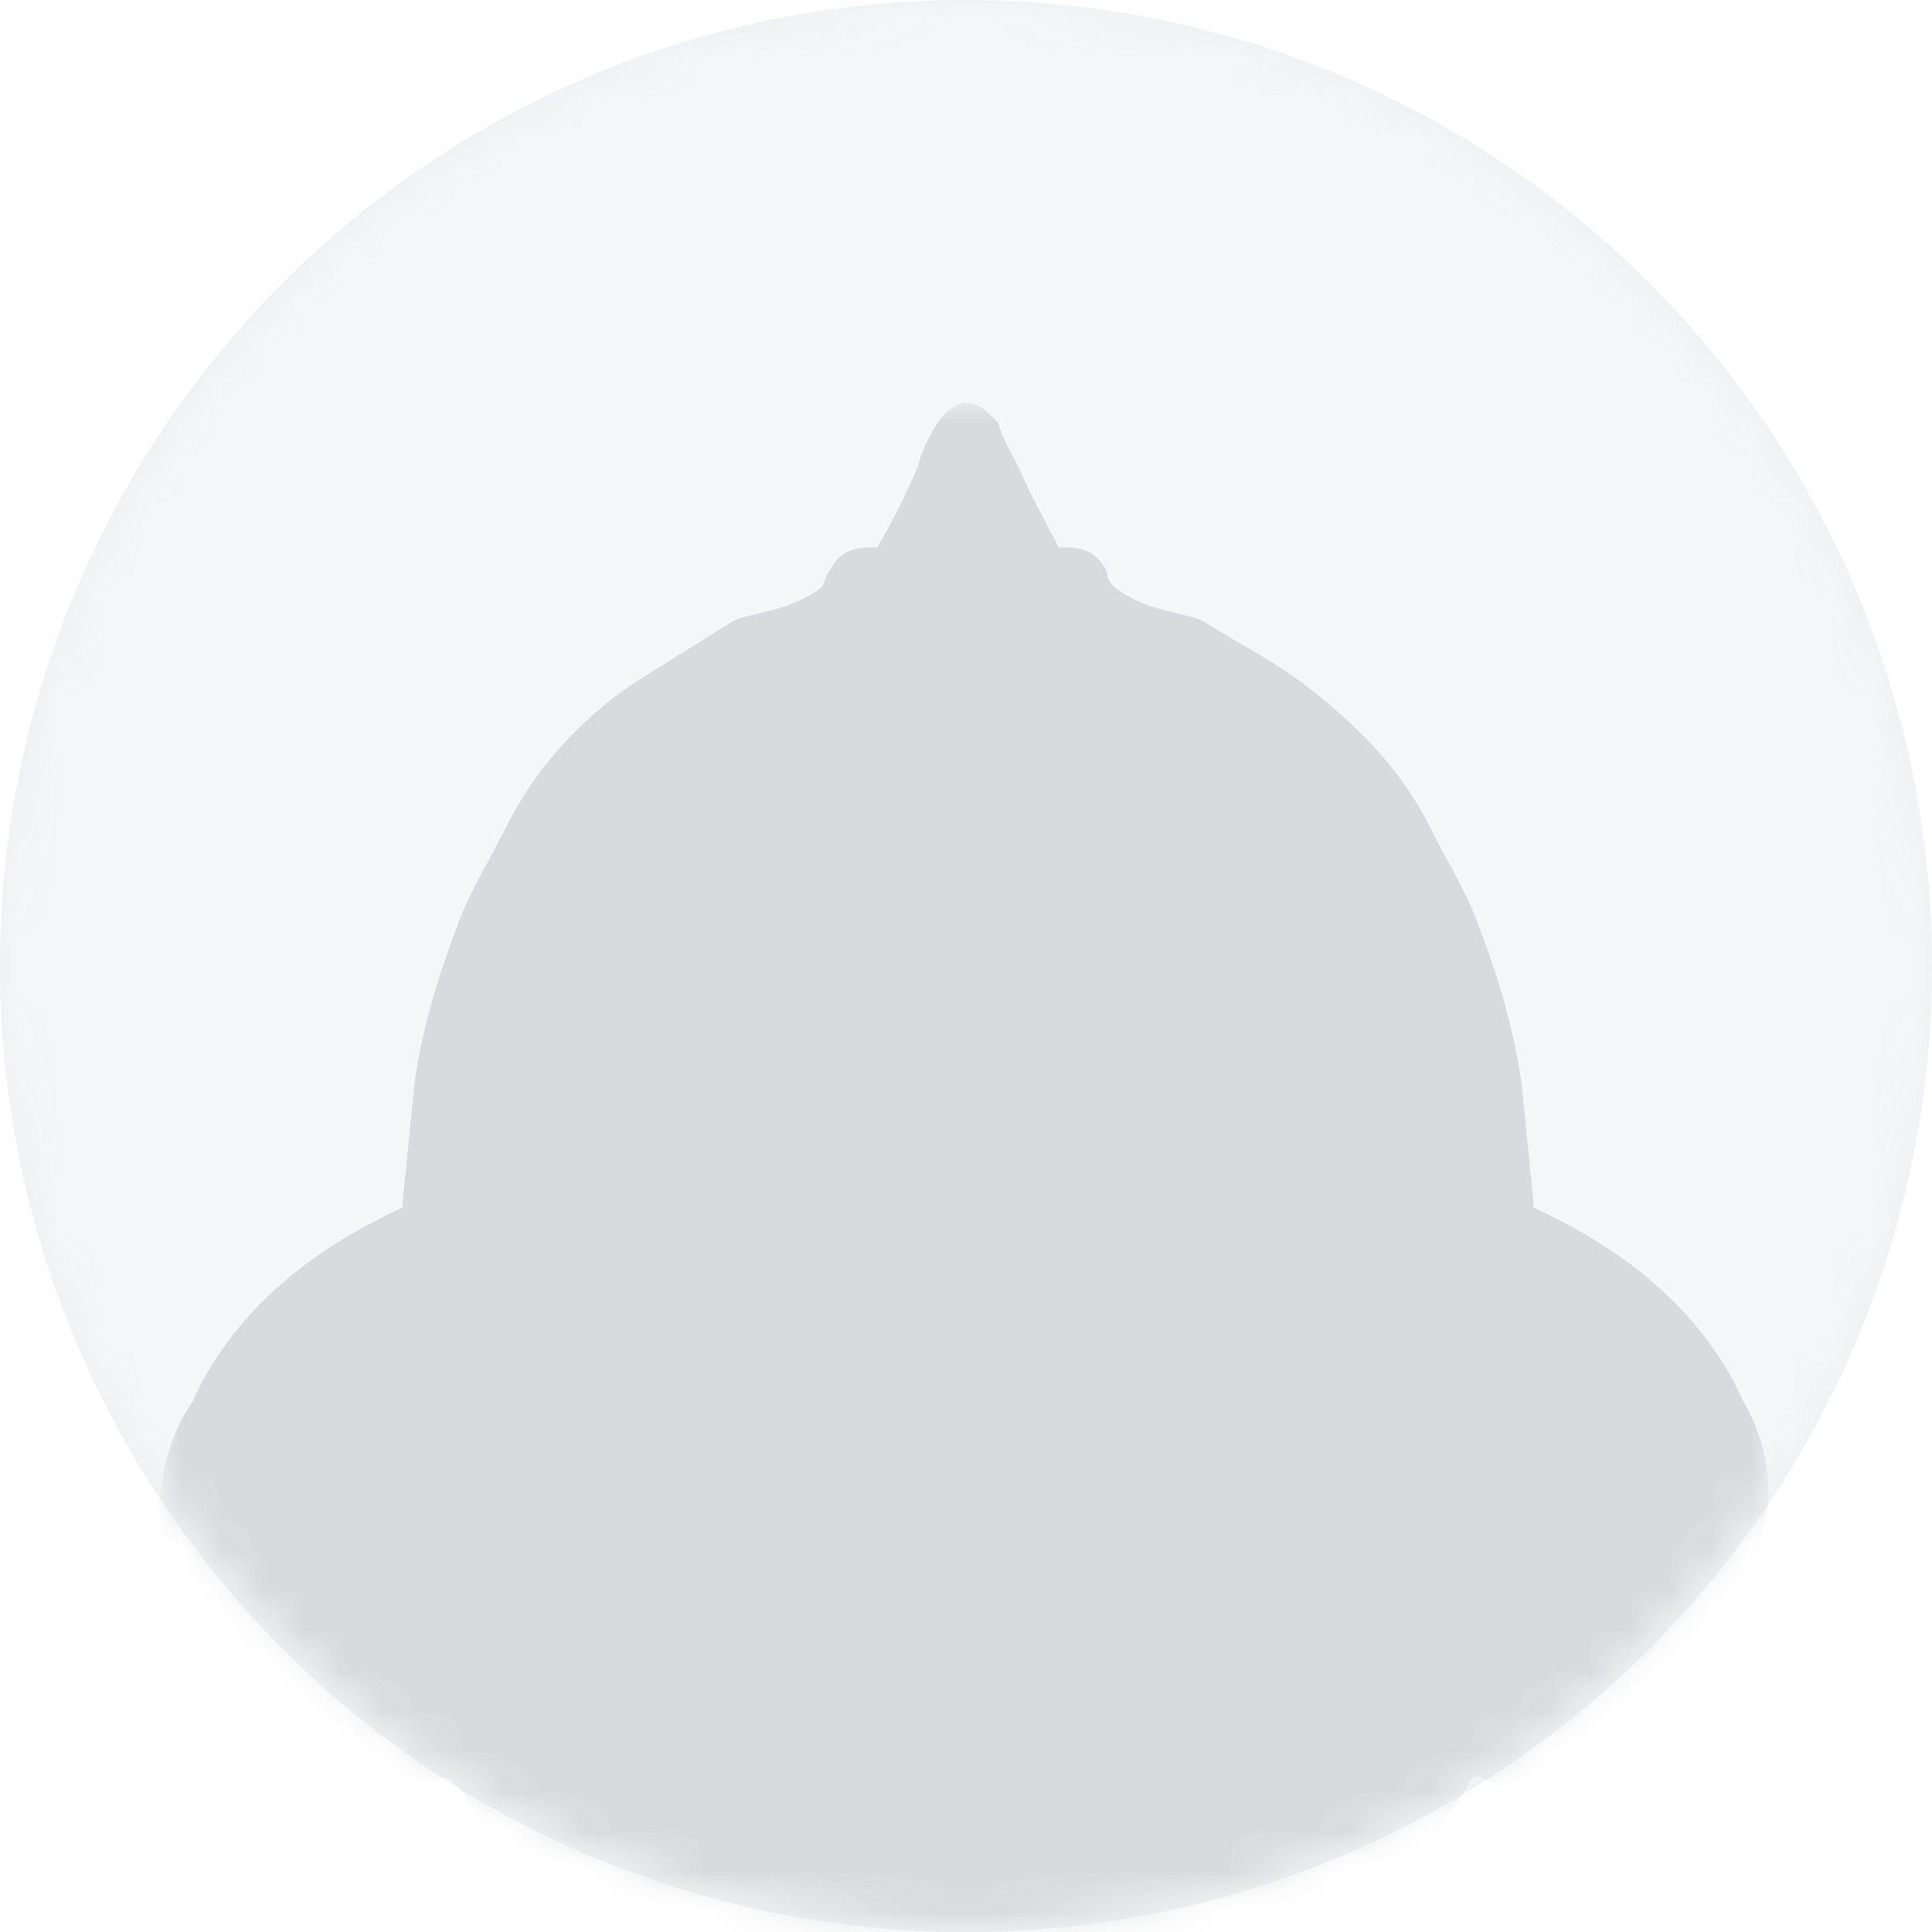<?xml version="1.0" encoding="utf-8"?>
<!-- Generator: Adobe Illustrator 27.6.1, SVG Export Plug-In . SVG Version: 6.00 Build 0)  -->
<svg version="1.1" id="레이어_1" xmlns="http://www.w3.org/2000/svg" xmlns:xlink="http://www.w3.org/1999/xlink" x="0px"
	 y="0px" viewBox="0 0 48 48" style="enable-background:new 0 0 48 48;" xml:space="preserve">
<style type="text/css">
	.st0{fill:#EEEEEE;}
	.st1{fill:#FFFFFF;filter:url(#Adobe_OpacityMaskFilter);}
	.st2{mask:url(#mask0_139_3863_00000162343081279931067810000011317057382677776299_);}
	.st3{fill:#F4F6F8;}
	.st4{fill:#FFFFFF;filter:url(#Adobe_OpacityMaskFilter_00000082353167762028176170000001411941260110873473_);}
	.st5{mask:url(#mask1_139_3863_00000100380545613606985050000001575170882964593324_);}
	.st6{fill-rule:evenodd;clip-rule:evenodd;fill:#D8DADD;}
</style>
<circle class="st0" cx="24" cy="24" r="24"/>
<defs>
	<filter id="Adobe_OpacityMaskFilter" filterUnits="userSpaceOnUse" x="0" y="0" width="48" height="56.7">
		<feColorMatrix  type="matrix" values="1 0 0 0 0  0 1 0 0 0  0 0 1 0 0  0 0 0 1 0"/>
	</filter>
</defs>
<mask maskUnits="userSpaceOnUse" x="0" y="0" width="48" height="56.7" id="mask0_139_3863_00000162343081279931067810000011317057382677776299_">
	<circle class="st1" cx="24" cy="24" r="24"/>
</mask>
<g class="st2">
	<circle class="st3" cx="24" cy="24" r="24"/>
	<defs>
		
			<filter id="Adobe_OpacityMaskFilter_00000098205250514976039970000001135103433498523022_" filterUnits="userSpaceOnUse" x="4" y="10" width="40" height="46.7">
			<feColorMatrix  type="matrix" values="1 0 0 0 0  0 1 0 0 0  0 0 1 0 0  0 0 0 1 0"/>
		</filter>
	</defs>
	
		<mask maskUnits="userSpaceOnUse" x="4" y="10" width="40" height="46.7" id="mask1_139_3863_00000100380545613606985050000001575170882964593324_">
		
			<circle style="fill:#FFFFFF;filter:url(#Adobe_OpacityMaskFilter_00000098205250514976039970000001135103433498523022_);" cx="24" cy="24" r="24"/>
	</mask>
	<g class="st5">
		<path class="st6" d="M32.8,55c0,0.1-0.1,0.1-0.2,0.2c-0.1,0-0.1,0.1-0.2,0.1c0.2-0.2,0.4-0.5,0.5-0.7c0,0,0.1,0,0.1,0
			C33,54.8,32.9,54.9,32.8,55 M15.2,55c-0.1-0.1-0.2-0.3-0.3-0.4c0,0,0.1,0,0.1,0c0.1,0.3,0.3,0.5,0.5,0.7c-0.1,0-0.1-0.1-0.2-0.1
			C15.3,55.2,15.3,55.1,15.2,55 M22.2,55c0,0.1,0,0.1-0.1,0.2c-0.3,0.4-0.7,0.6-1.3,0.7c0,0,0,0-0.1,0C21,55.4,21.7,55,22.2,55
			 M19.6,55.7c-0.1,0-0.2,0.1-0.3,0.1c-0.2,0-0.4,0-0.6,0c-0.2,0-0.4,0-0.6,0c0-0.1,0-0.1,0-0.1c0.3-0.3,0.9-0.3,1.4-0.1
			C19.5,55.7,19.5,55.7,19.6,55.7 M15.9,54.8c0.3,0,0.6,0.1,0.8,0.4c0.1,0.1,0.2,0.3,0.2,0.4C16.6,55.6,16.1,55.2,15.9,54.8
			 M31.1,55.6c0-0.2,0.1-0.3,0.2-0.4c0.2-0.2,0.5-0.4,0.8-0.4C31.9,55.2,31.4,55.6,31.1,55.6 M28.5,55.6c0.4-0.3,1.1-0.3,1.4,0.1
			c0,0,0,0.1,0,0.1c-0.2,0-0.4,0-0.6,0c-0.2,0-0.4,0-0.6,0c-0.1,0-0.2-0.1-0.3-0.1C28.5,55.7,28.5,55.7,28.5,55.6 M27.3,55.8
			C27.2,55.8,27.2,55.9,27.3,55.8c-0.6,0-1.1-0.2-1.4-0.6c-0.1-0.1-0.1-0.1-0.1-0.2C26.3,55,27,55.4,27.3,55.8 M43.3,34.8
			c-0.3-0.7-0.7-1.3-1.2-1.9c-1.1-1.3-2.5-2.2-4-2.9c0,0,0-0.1,0-0.1c-0.1-1-0.2-2-0.3-3c-0.2-1.4-0.6-2.7-1.1-4
			c-0.3-0.8-0.8-1.6-1.2-2.4c-0.7-1.4-1.8-2.5-3.1-3.5c-0.8-0.6-1.6-1-2.4-1.5c-0.3-0.2-0.6-0.2-0.9-0.3c-0.5-0.1-1-0.3-1.4-0.6
			c-0.1-0.1-0.2-0.2-0.2-0.4c-0.2-0.4-0.5-0.6-1-0.6c-0.1,0-0.2,0-0.2,0c0,0,0,0,0,0c-0.3-0.6-0.7-1.3-1-2c-0.2-0.4-0.4-0.7-0.5-1.1
			C24.5,10.2,24.3,10,24,10c0,0,0,0,0,0c0,0,0,0,0,0c-0.2,0-0.5,0.2-0.7,0.5c-0.2,0.3-0.4,0.7-0.5,1.1c-0.3,0.7-0.6,1.3-1,2
			c0,0,0,0,0,0c-0.1,0-0.1,0-0.2,0c-0.5,0-0.8,0.2-1,0.6c-0.1,0.1-0.1,0.3-0.2,0.4c-0.4,0.3-0.9,0.5-1.4,0.6
			c-0.3,0.1-0.6,0.1-0.9,0.3c-0.8,0.5-1.6,1-2.4,1.5c-1.3,0.9-2.4,2.1-3.1,3.5c-0.4,0.8-0.9,1.6-1.2,2.4c-0.5,1.3-0.9,2.6-1.1,4
			c-0.1,1-0.2,2-0.3,3c0,0,0,0.1,0,0.1c-1.5,0.7-2.9,1.6-4,2.9c-0.5,0.6-0.9,1.2-1.2,1.9C4.1,35.8,3.9,37,4,38.1
			c0.1,1.1,0.3,2.2,0.9,3.2c0.2,0.5,0.4,1,0.7,1.5c0.6,0.8,1.5,1.4,2.5,1.6c0.9,0.2,1.9,0.3,2.8-0.2c0.2-0.1,0.3,0,0.4,0.1
			c0.2,0.3,0.5,0.6,0.7,1c0.1,0.2,0.3,0.4,0.3,0.7c0,1.2,0,2.4,0,3.6c0,0.4,0.2,0.7,0.5,0.9c0.2,0.1,0.3,0.3,0.3,0.5
			c0.1,0.9,0.2,1.9,0.5,2.8c0.6,1.6,1.8,2.4,3.3,2.6c0.2,0.1,0.5,0.2,0.7,0.2c0.8,0.1,1.6,0.2,2.3,0.2c0.4,0,0.9-0.2,1.3-0.2
			c1-0.1,1.7-0.6,2-1.5c0.2-0.6,0.3-1.4,0.4-2c0-0.6,0-1.2-0.1-1.8c0-0.2,0.2-0.5,0.4-0.7c0.2,0.2,0.4,0.5,0.4,0.7
			c0,0.6-0.1,1.2-0.1,1.8c0.1,0.7,0.1,1.4,0.4,2c0.3,0.9,1,1.4,2,1.5c0.5,0,0.9,0.2,1.3,0.2c0.8,0,1.6-0.1,2.3-0.2
			c0.2,0,0.5-0.1,0.7-0.2c1.4-0.2,2.6-1,3.3-2.6c0.4-0.9,0.4-1.9,0.5-2.8c0-0.2,0.1-0.4,0.3-0.5c0.3-0.2,0.5-0.5,0.5-0.9
			c0-1.2,0-2.4,0-3.6c0-0.2,0.2-0.5,0.3-0.7c0.2-0.3,0.5-0.6,0.7-1c0.1-0.2,0.2-0.2,0.4-0.1c0.9,0.5,1.9,0.4,2.8,0.2
			c1-0.2,1.8-0.8,2.5-1.6c0.4-0.4,0.6-0.9,0.7-1.5c0.5-1,0.8-2.1,0.9-3.2C44.1,37,43.9,35.8,43.3,34.8"/>
	</g>
</g>
</svg>
